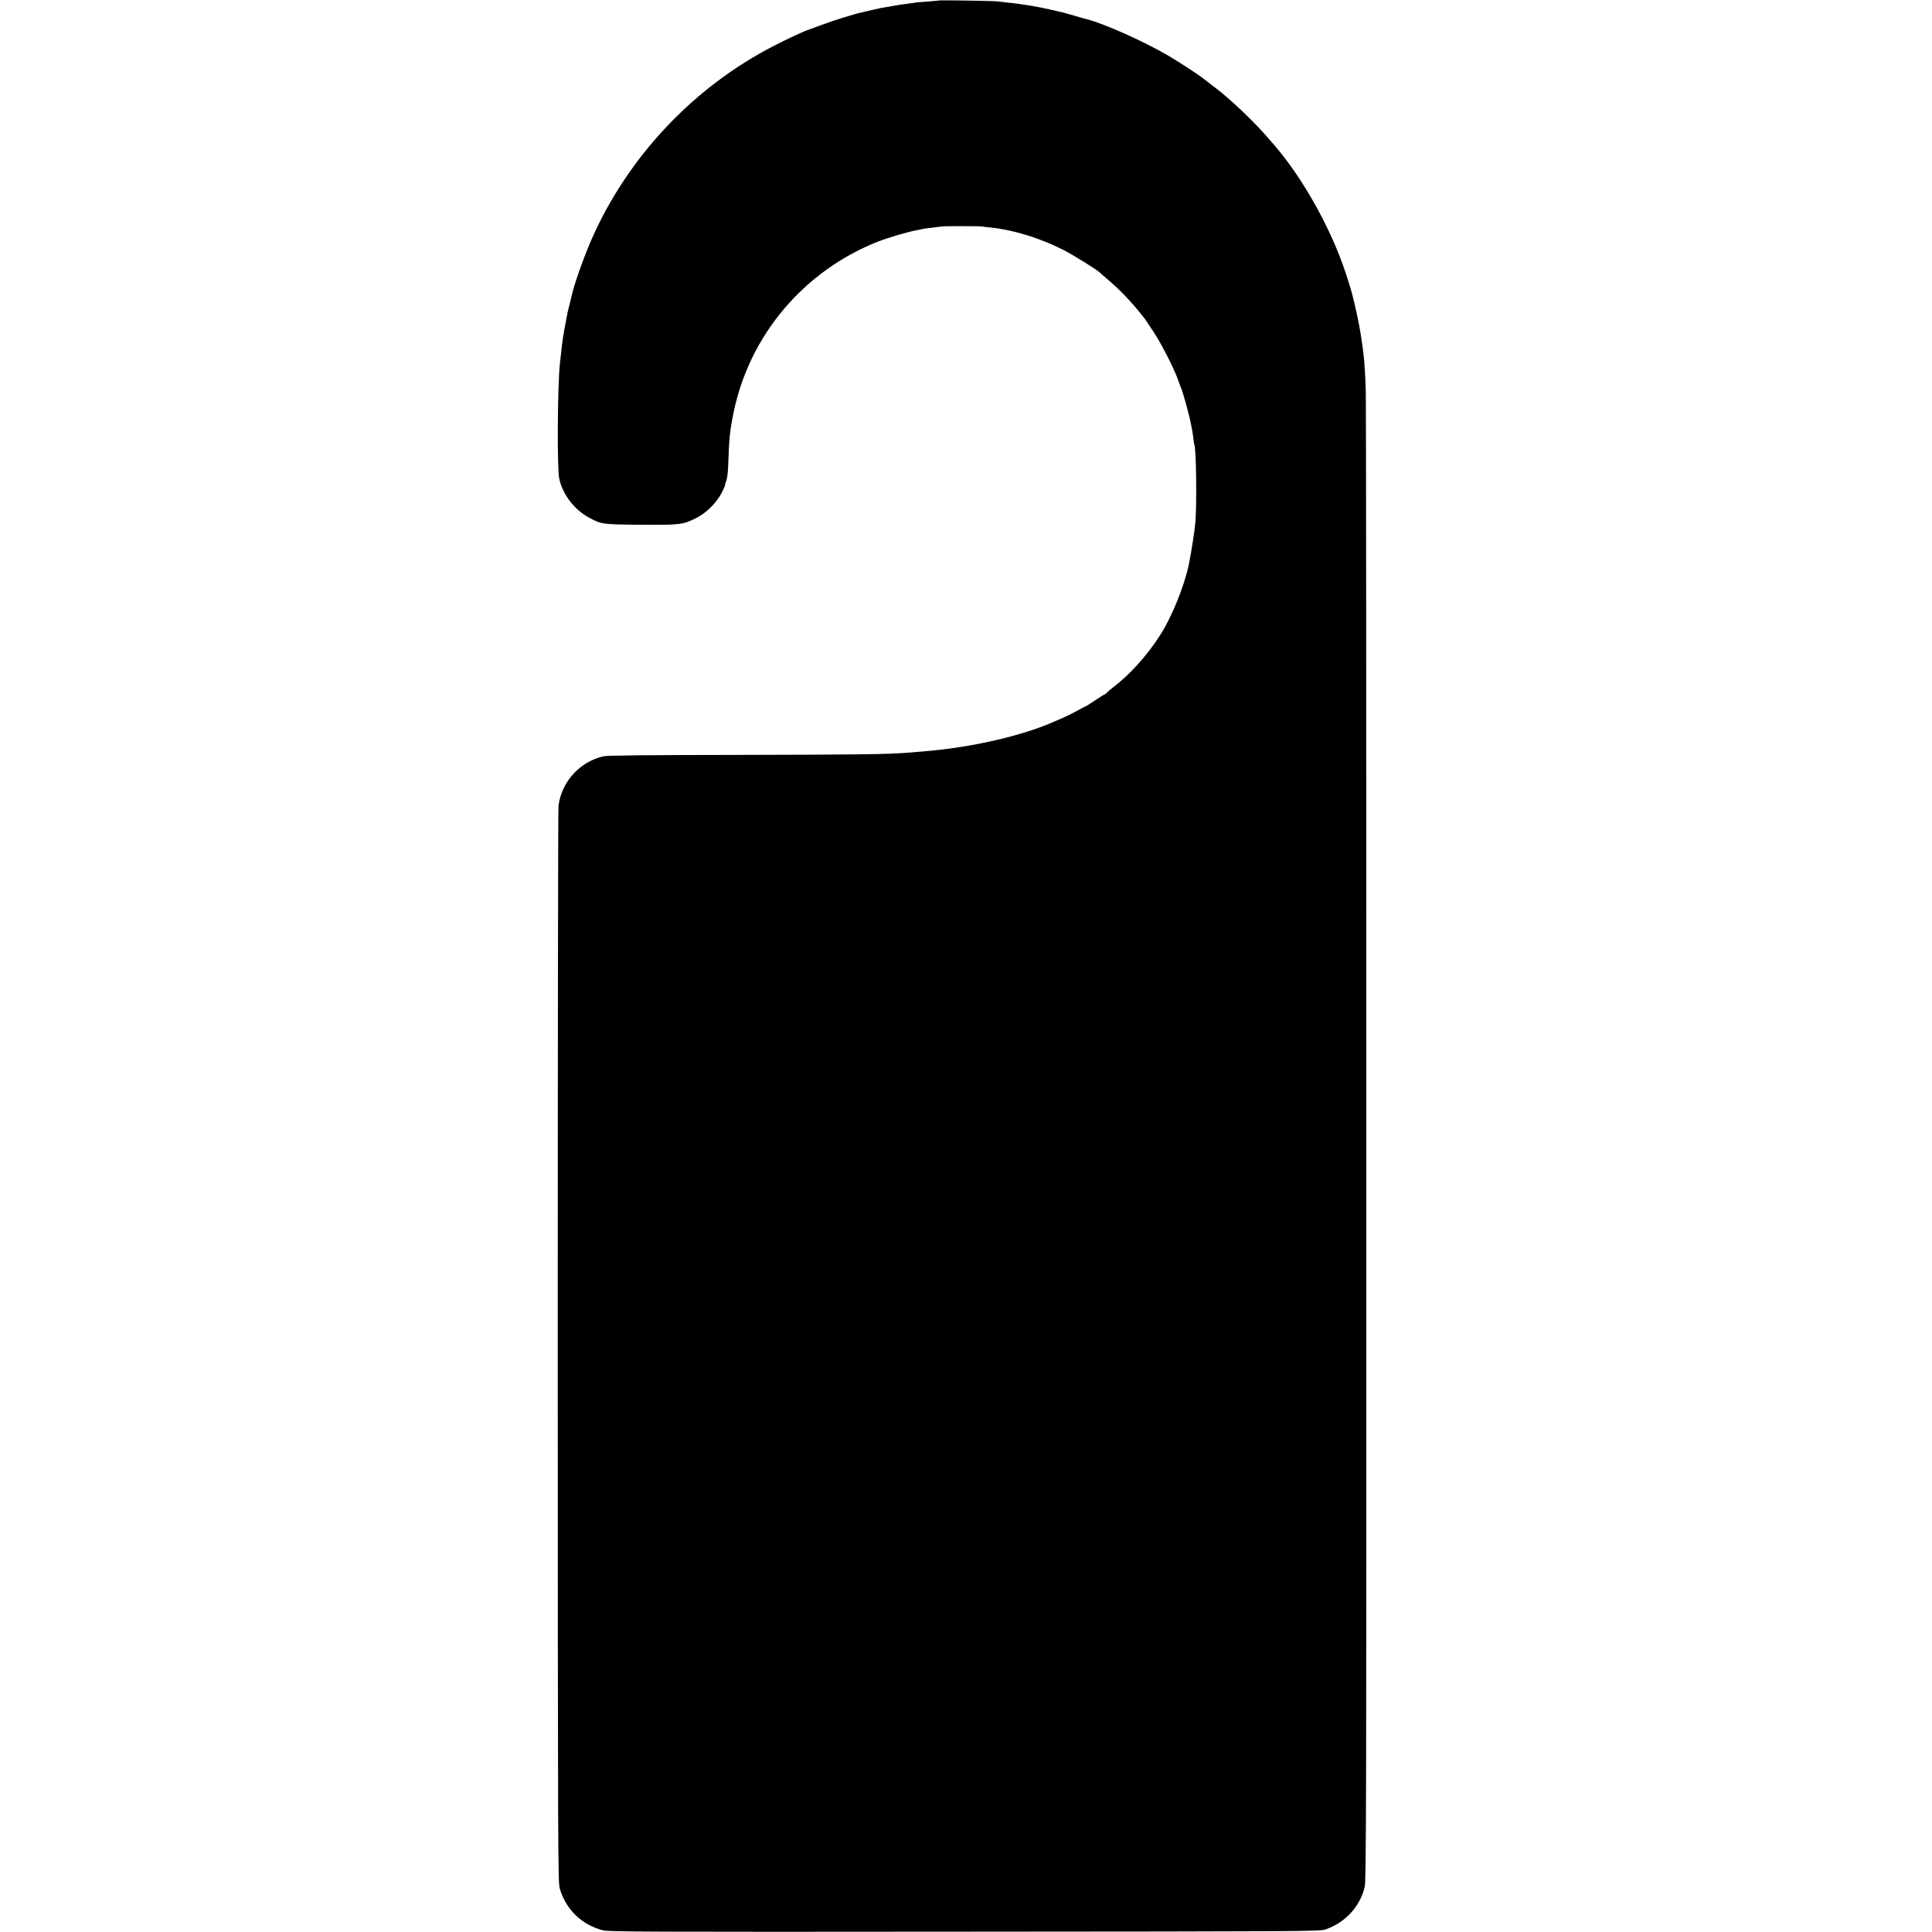<?xml version="1.0" standalone="no"?>
<!DOCTYPE svg PUBLIC "-//W3C//DTD SVG 20010904//EN"
 "http://www.w3.org/TR/2001/REC-SVG-20010904/DTD/svg10.dtd">
<svg version="1.0" xmlns="http://www.w3.org/2000/svg"
 width="1803pt" height="1803pt" viewBox="0 0 1803 1803"
 preserveAspectRatio="xMidYMid meet">
<g transform="translate(0,1803) scale(0.1,-0.1)"
fill="#000000" stroke="none">
<path d="M8758 18025 c-2 -1 -50 -6 -108 -10 -58 -4 -107 -8 -110 -10 -3 -1
-32 -5 -65 -9 -33 -3 -98 -13 -145 -22 -47 -8 -94 -17 -105 -18 -11 -2 -50
-11 -86 -19 -37 -9 -78 -18 -90 -21 -58 -11 -274 -78 -374 -116 -61 -22 -114
-42 -120 -44 -44 -13 -200 -85 -335 -155 -752 -387 -1364 -1039 -1702 -1811
-74 -171 -159 -411 -183 -520 -2 -8 -10 -42 -18 -75 -9 -33 -18 -71 -21 -85
-9 -46 -25 -135 -31 -165 -2 -16 -7 -40 -9 -51 -4 -19 -17 -129 -31 -259 -22
-208 -27 -976 -6 -1071 32 -150 142 -293 282 -367 113 -60 118 -61 474 -64
369 -3 398 0 521 62 93 46 188 139 238 234 20 39 35 71 32 71 -3 0 2 17 10 37
10 23 17 79 20 152 8 252 15 318 50 491 148 721 654 1320 1344 1594 103 40
296 97 383 111 18 3 39 8 47 10 8 2 44 7 80 10 36 4 74 9 85 11 26 5 342 5
380 0 17 -3 55 -7 86 -10 205 -21 458 -99 672 -208 98 -50 329 -194 347 -217
3 -3 34 -31 70 -61 104 -88 217 -205 310 -323 8 -11 20 -25 25 -31 6 -7 15
-19 20 -28 6 -8 38 -58 73 -109 66 -99 186 -332 222 -434 12 -33 25 -69 30
-80 20 -44 83 -275 95 -345 3 -19 8 -42 10 -50 2 -8 7 -42 11 -75 3 -33 8 -63
10 -66 17 -28 24 -538 10 -718 -6 -79 -38 -282 -61 -396 -41 -201 -159 -493
-270 -665 -123 -192 -284 -369 -444 -490 -18 -14 -41 -33 -49 -42 -9 -10 -19
-18 -23 -18 -4 0 -43 -25 -88 -55 -45 -30 -83 -55 -86 -55 -3 0 -40 -19 -82
-43 -43 -23 -103 -53 -133 -66 -30 -13 -73 -31 -95 -41 -202 -89 -507 -173
-822 -225 -69 -11 -89 -14 -133 -20 -25 -3 -61 -7 -80 -10 -61 -8 -175 -18
-325 -30 -187 -14 -441 -18 -1570 -20 -858 -1 -1234 -5 -1266 -13 -222 -54
-387 -237 -417 -461 -4 -31 -7 -2304 -7 -5051 1 -4765 2 -4998 19 -5055 58
-196 204 -337 401 -389 54 -14 380 -16 3375 -13 3160 2 3317 3 3368 20 185 63
324 213 368 398 14 57 16 817 15 6939 0 3781 -2 6940 -5 7020 -5 152 -13 281
-21 340 -3 19 -7 55 -10 80 -7 53 -23 155 -30 190 -21 105 -30 147 -51 235
-27 106 -27 107 -75 255 -135 411 -397 882 -663 1191 -17 19 -53 61 -81 93
-70 81 -215 226 -310 310 -100 88 -93 83 -195 161 -47 36 -89 69 -95 73 -37
29 -236 159 -315 204 -227 133 -591 295 -755 338 -16 4 -71 19 -121 34 -50 15
-100 28 -110 31 -10 2 -57 12 -104 24 -121 28 -286 56 -401 66 -35 4 -75 9
-89 11 -27 6 -556 14 -562 9z"/>
</g>
</svg>
